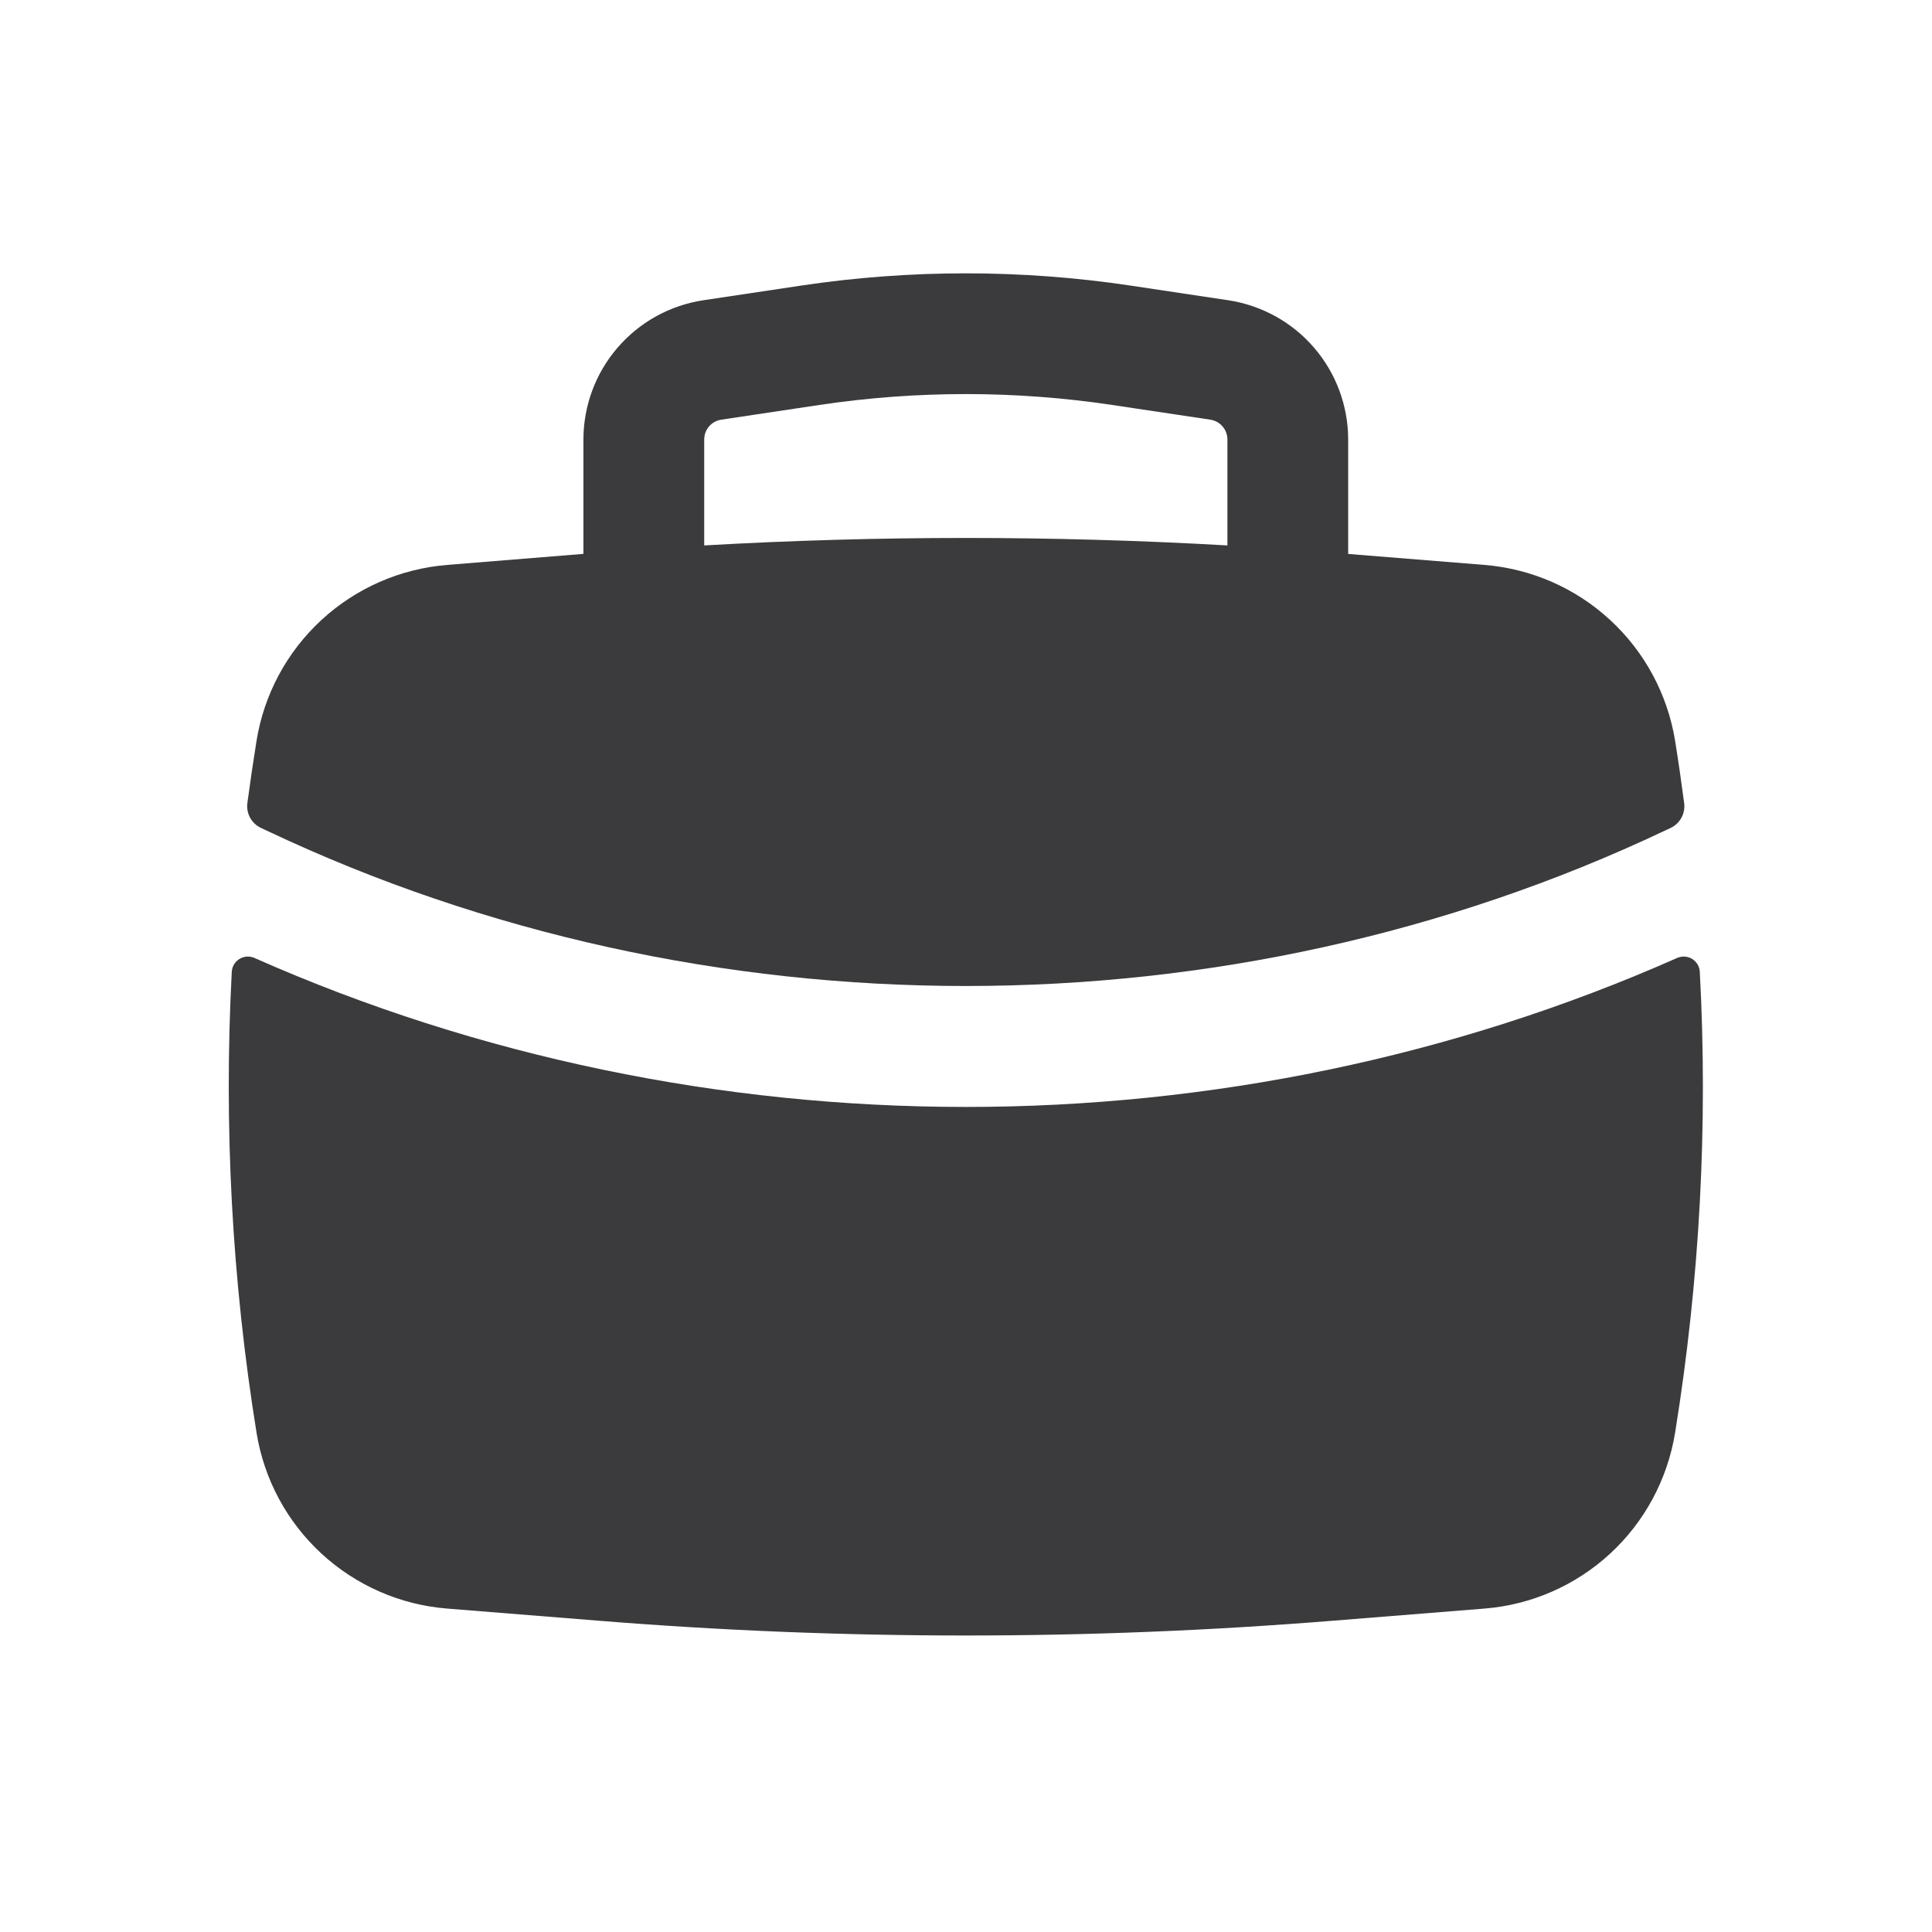 <svg xmlns="http://www.w3.org/2000/svg" width="32" height="32" viewBox="0 0 32 32" fill="none">
  <path fill-rule="evenodd" clip-rule="evenodd" d="M9.663 7.28V9.174L7.405 9.357C6.629 9.42 5.896 9.741 5.324 10.269C4.752 10.797 4.373 11.501 4.249 12.27C4.194 12.614 4.143 12.958 4.097 13.303C4.086 13.386 4.103 13.471 4.143 13.545C4.184 13.618 4.246 13.677 4.322 13.713L4.425 13.761C11.664 17.188 20.331 17.188 27.569 13.761L27.672 13.713C27.747 13.677 27.81 13.618 27.85 13.544C27.89 13.471 27.906 13.386 27.895 13.303C27.85 12.958 27.8 12.613 27.745 12.27C27.62 11.501 27.242 10.797 26.669 10.269C26.097 9.741 25.365 9.42 24.589 9.357L22.33 9.175V7.282C22.33 6.723 22.13 6.182 21.765 5.759C21.401 5.335 20.896 5.057 20.343 4.973L18.717 4.729C16.913 4.46 15.08 4.46 13.277 4.729L11.65 4.973C11.098 5.056 10.593 5.335 10.229 5.758C9.864 6.181 9.664 6.722 9.663 7.28ZM18.419 6.707C16.813 6.467 15.18 6.467 13.574 6.707L11.947 6.951C11.869 6.963 11.796 7.002 11.744 7.063C11.692 7.123 11.664 7.2 11.664 7.28V9.034C14.55 8.869 17.444 8.869 20.33 9.034V7.28C20.33 7.2 20.301 7.123 20.249 7.063C20.197 7.002 20.125 6.963 20.046 6.951L18.419 6.707Z" fill="#3B3B3E"/>
  <path d="M28.154 16.094C28.151 16.051 28.138 16.009 28.116 15.972C28.093 15.935 28.062 15.904 28.026 15.882C27.988 15.86 27.947 15.847 27.904 15.844C27.86 15.842 27.817 15.85 27.778 15.867C20.35 19.157 11.643 19.157 4.215 15.867C4.176 15.85 4.133 15.842 4.09 15.844C4.047 15.847 4.005 15.86 3.968 15.882C3.931 15.904 3.9 15.935 3.877 15.972C3.855 16.009 3.842 16.051 3.839 16.094C3.704 18.647 3.842 21.206 4.249 23.73C4.373 24.499 4.751 25.204 5.324 25.732C5.896 26.26 6.629 26.581 7.405 26.643L9.901 26.843C13.958 27.171 18.034 27.171 22.093 26.843L24.589 26.643C25.365 26.581 26.098 26.26 26.67 25.732C27.242 25.204 27.62 24.499 27.745 23.73C28.153 21.203 28.291 18.643 28.154 16.095" fill="#3B3B3E"/>
</svg>